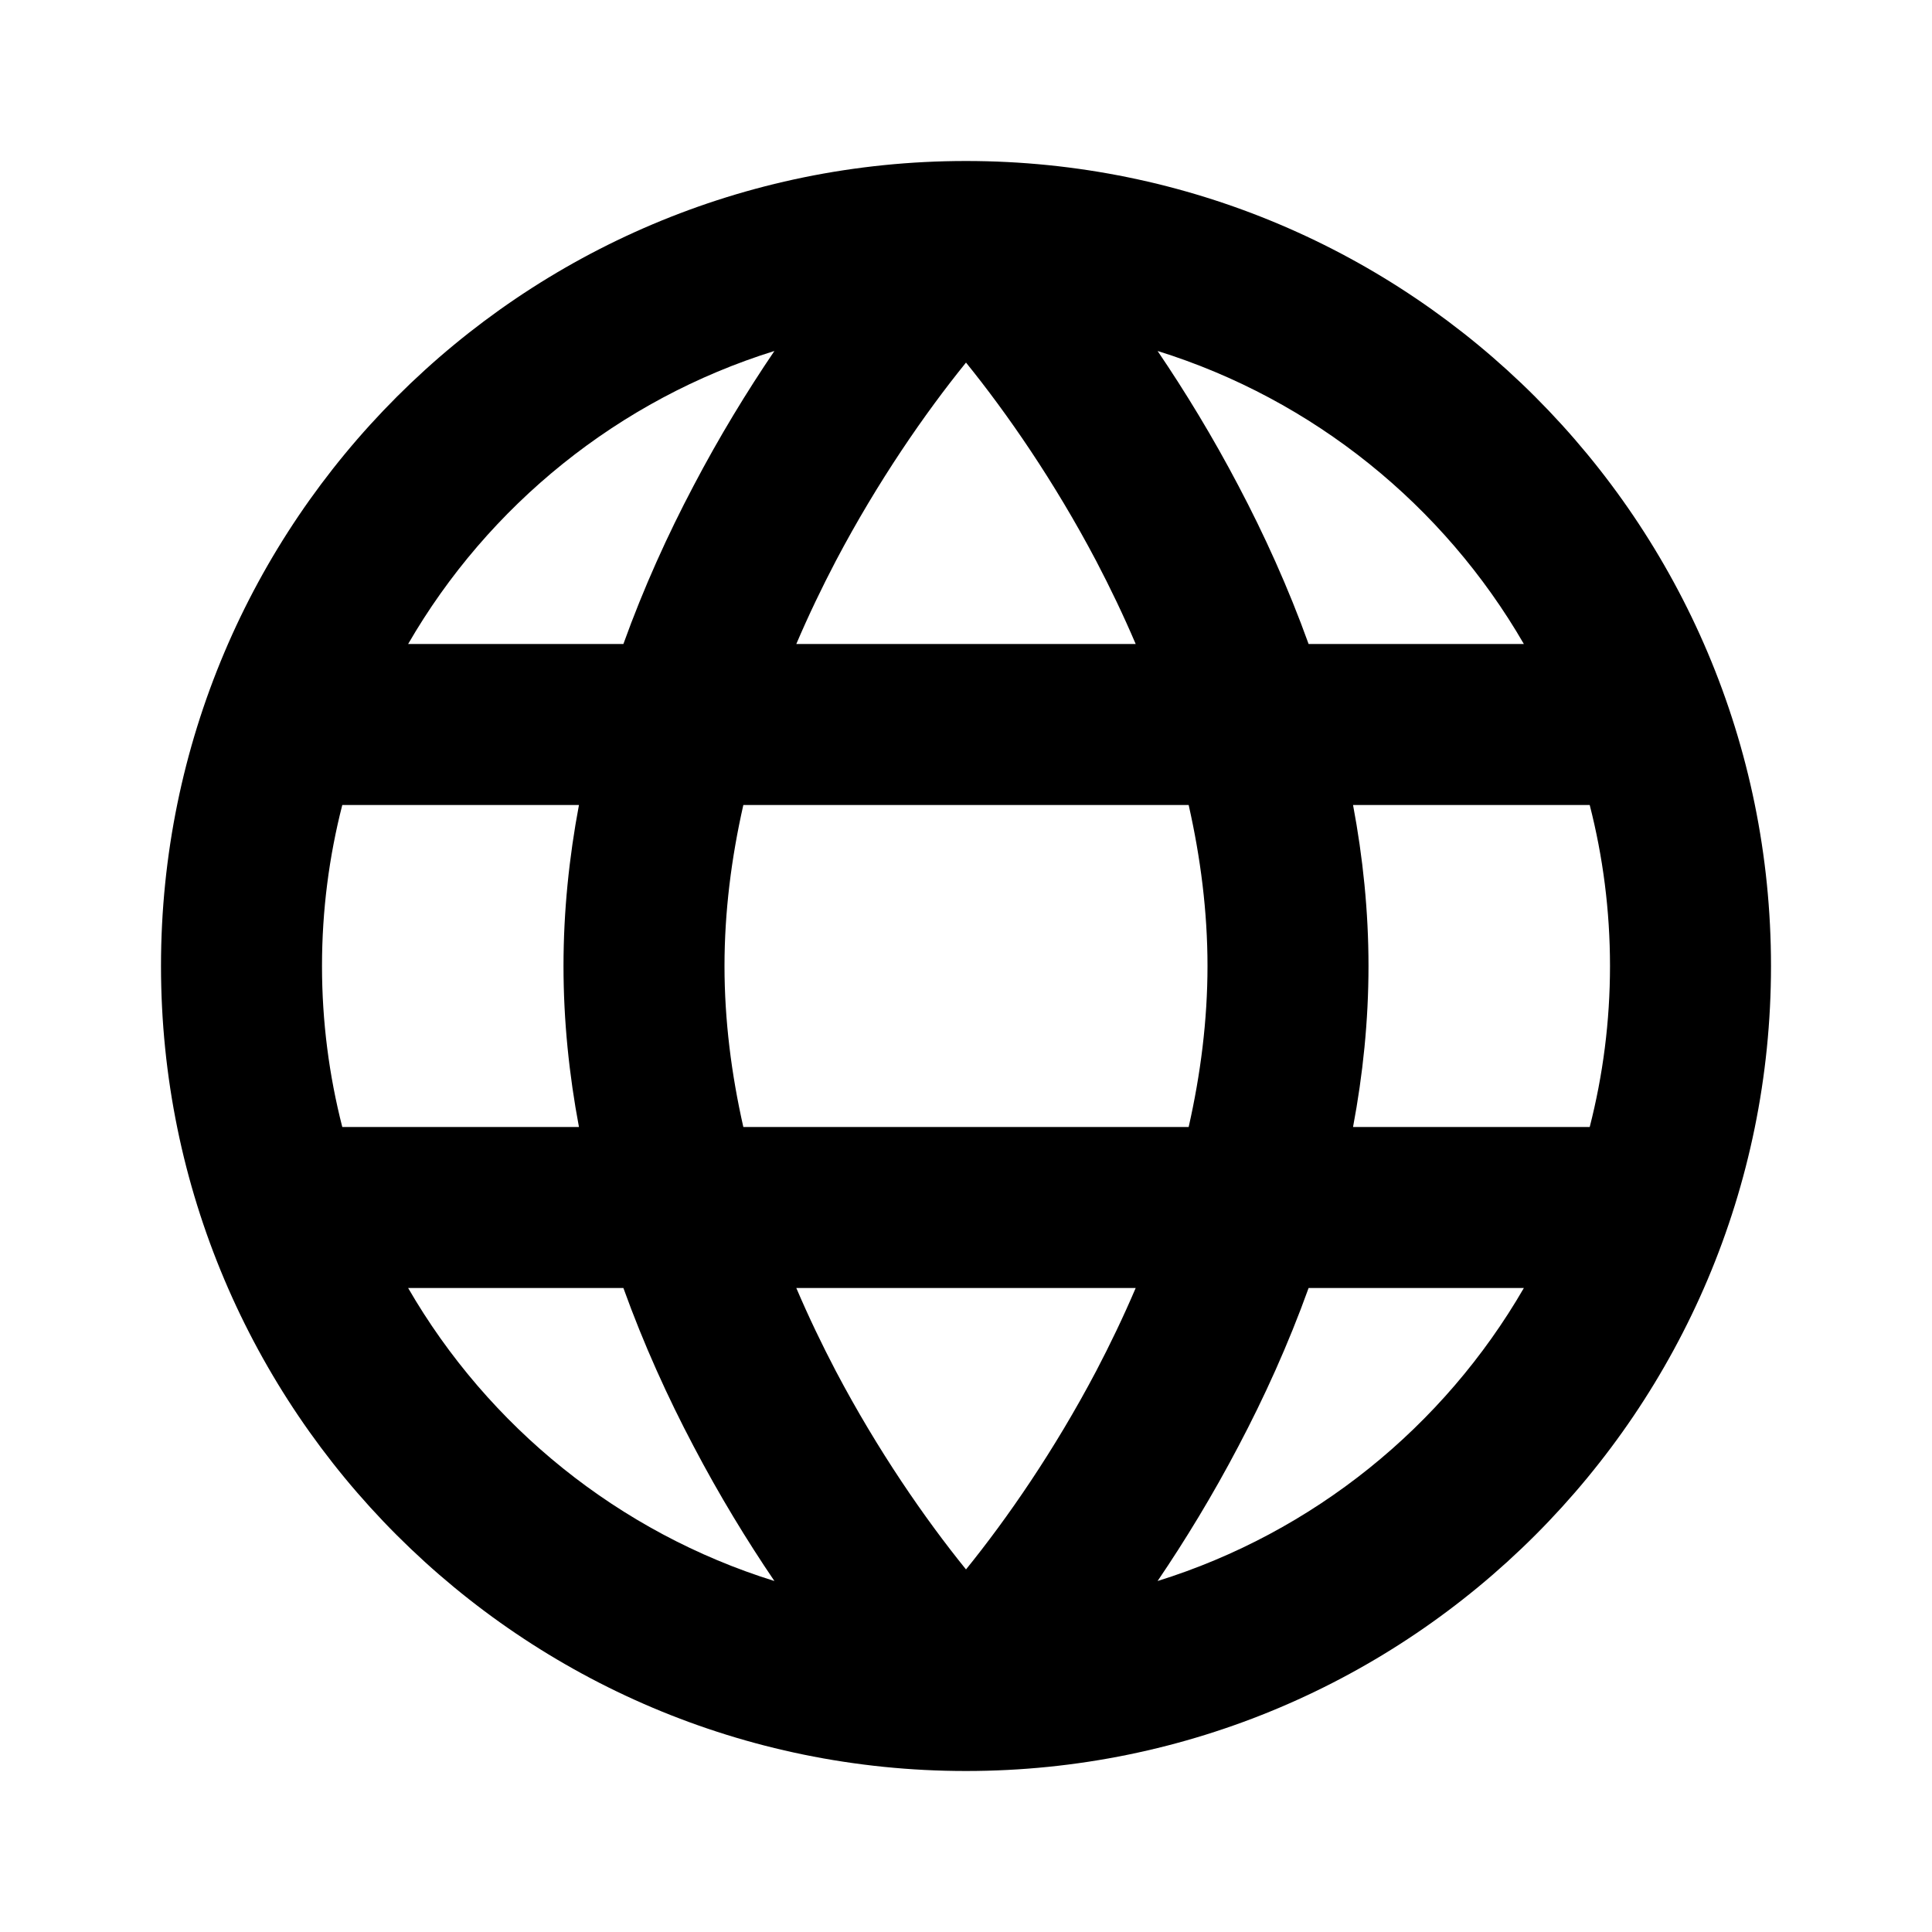 <svg viewBox="0 0 12 12" xmlns="http://www.w3.org/2000/svg">
  <path
    fill-rule="evenodd"
    clip-rule="evenodd"
    d="M6 11C8.761 11 11 8.761 11 6C11 3.239 8.761 1 6 1C3.239 1 1 3.239 1 6C1 8.761 3.239 11 6 11ZM9.874 7C9.956 6.68 10 6.345 10 6C10 5.655 9.956 5.32 9.874 5H8.404C8.465 5.324 8.5 5.659 8.5 6C8.5 6.341 8.465 6.676 8.404 7H9.874ZM7.383 7H4.617C4.543 6.673 4.5 6.338 4.5 6C4.5 5.662 4.543 5.327 4.617 5H7.383C7.457 5.327 7.5 5.662 7.5 6C7.5 6.338 7.457 6.673 7.383 7ZM8.128 4H9.465C8.967 3.139 8.157 2.481 7.19 2.18C7.361 2.432 7.533 2.714 7.692 3.017C7.852 3.32 8.002 3.65 8.128 4ZM6 2.252C6.255 2.567 6.548 2.99 6.808 3.483C6.895 3.649 6.978 3.822 7.054 4H4.946C5.022 3.822 5.105 3.649 5.192 3.483C5.452 2.99 5.745 2.567 6 2.252ZM7.054 8C6.978 8.178 6.895 8.351 6.808 8.517C6.548 9.01 6.255 9.433 6 9.748C5.745 9.433 5.452 9.01 5.192 8.517C5.105 8.351 5.022 8.178 4.946 8H7.054ZM7.19 9.82C7.361 9.568 7.533 9.286 7.692 8.983C7.852 8.68 8.002 8.35 8.128 8H9.465C8.967 8.861 8.157 9.519 7.19 9.82ZM3.5 6C3.5 5.659 3.535 5.324 3.596 5H2.126C2.044 5.32 2 5.655 2 6C2 6.345 2.044 6.68 2.126 7H3.596C3.535 6.676 3.5 6.341 3.5 6ZM4.308 3.017C4.467 2.714 4.639 2.432 4.81 2.18C3.843 2.481 3.033 3.139 2.535 4H3.872C3.998 3.65 4.148 3.32 4.308 3.017ZM2.535 8H3.872C3.998 8.35 4.148 8.68 4.308 8.983C4.467 9.286 4.639 9.568 4.81 9.82C3.843 9.519 3.033 8.861 2.535 8Z"
  />
</svg>
